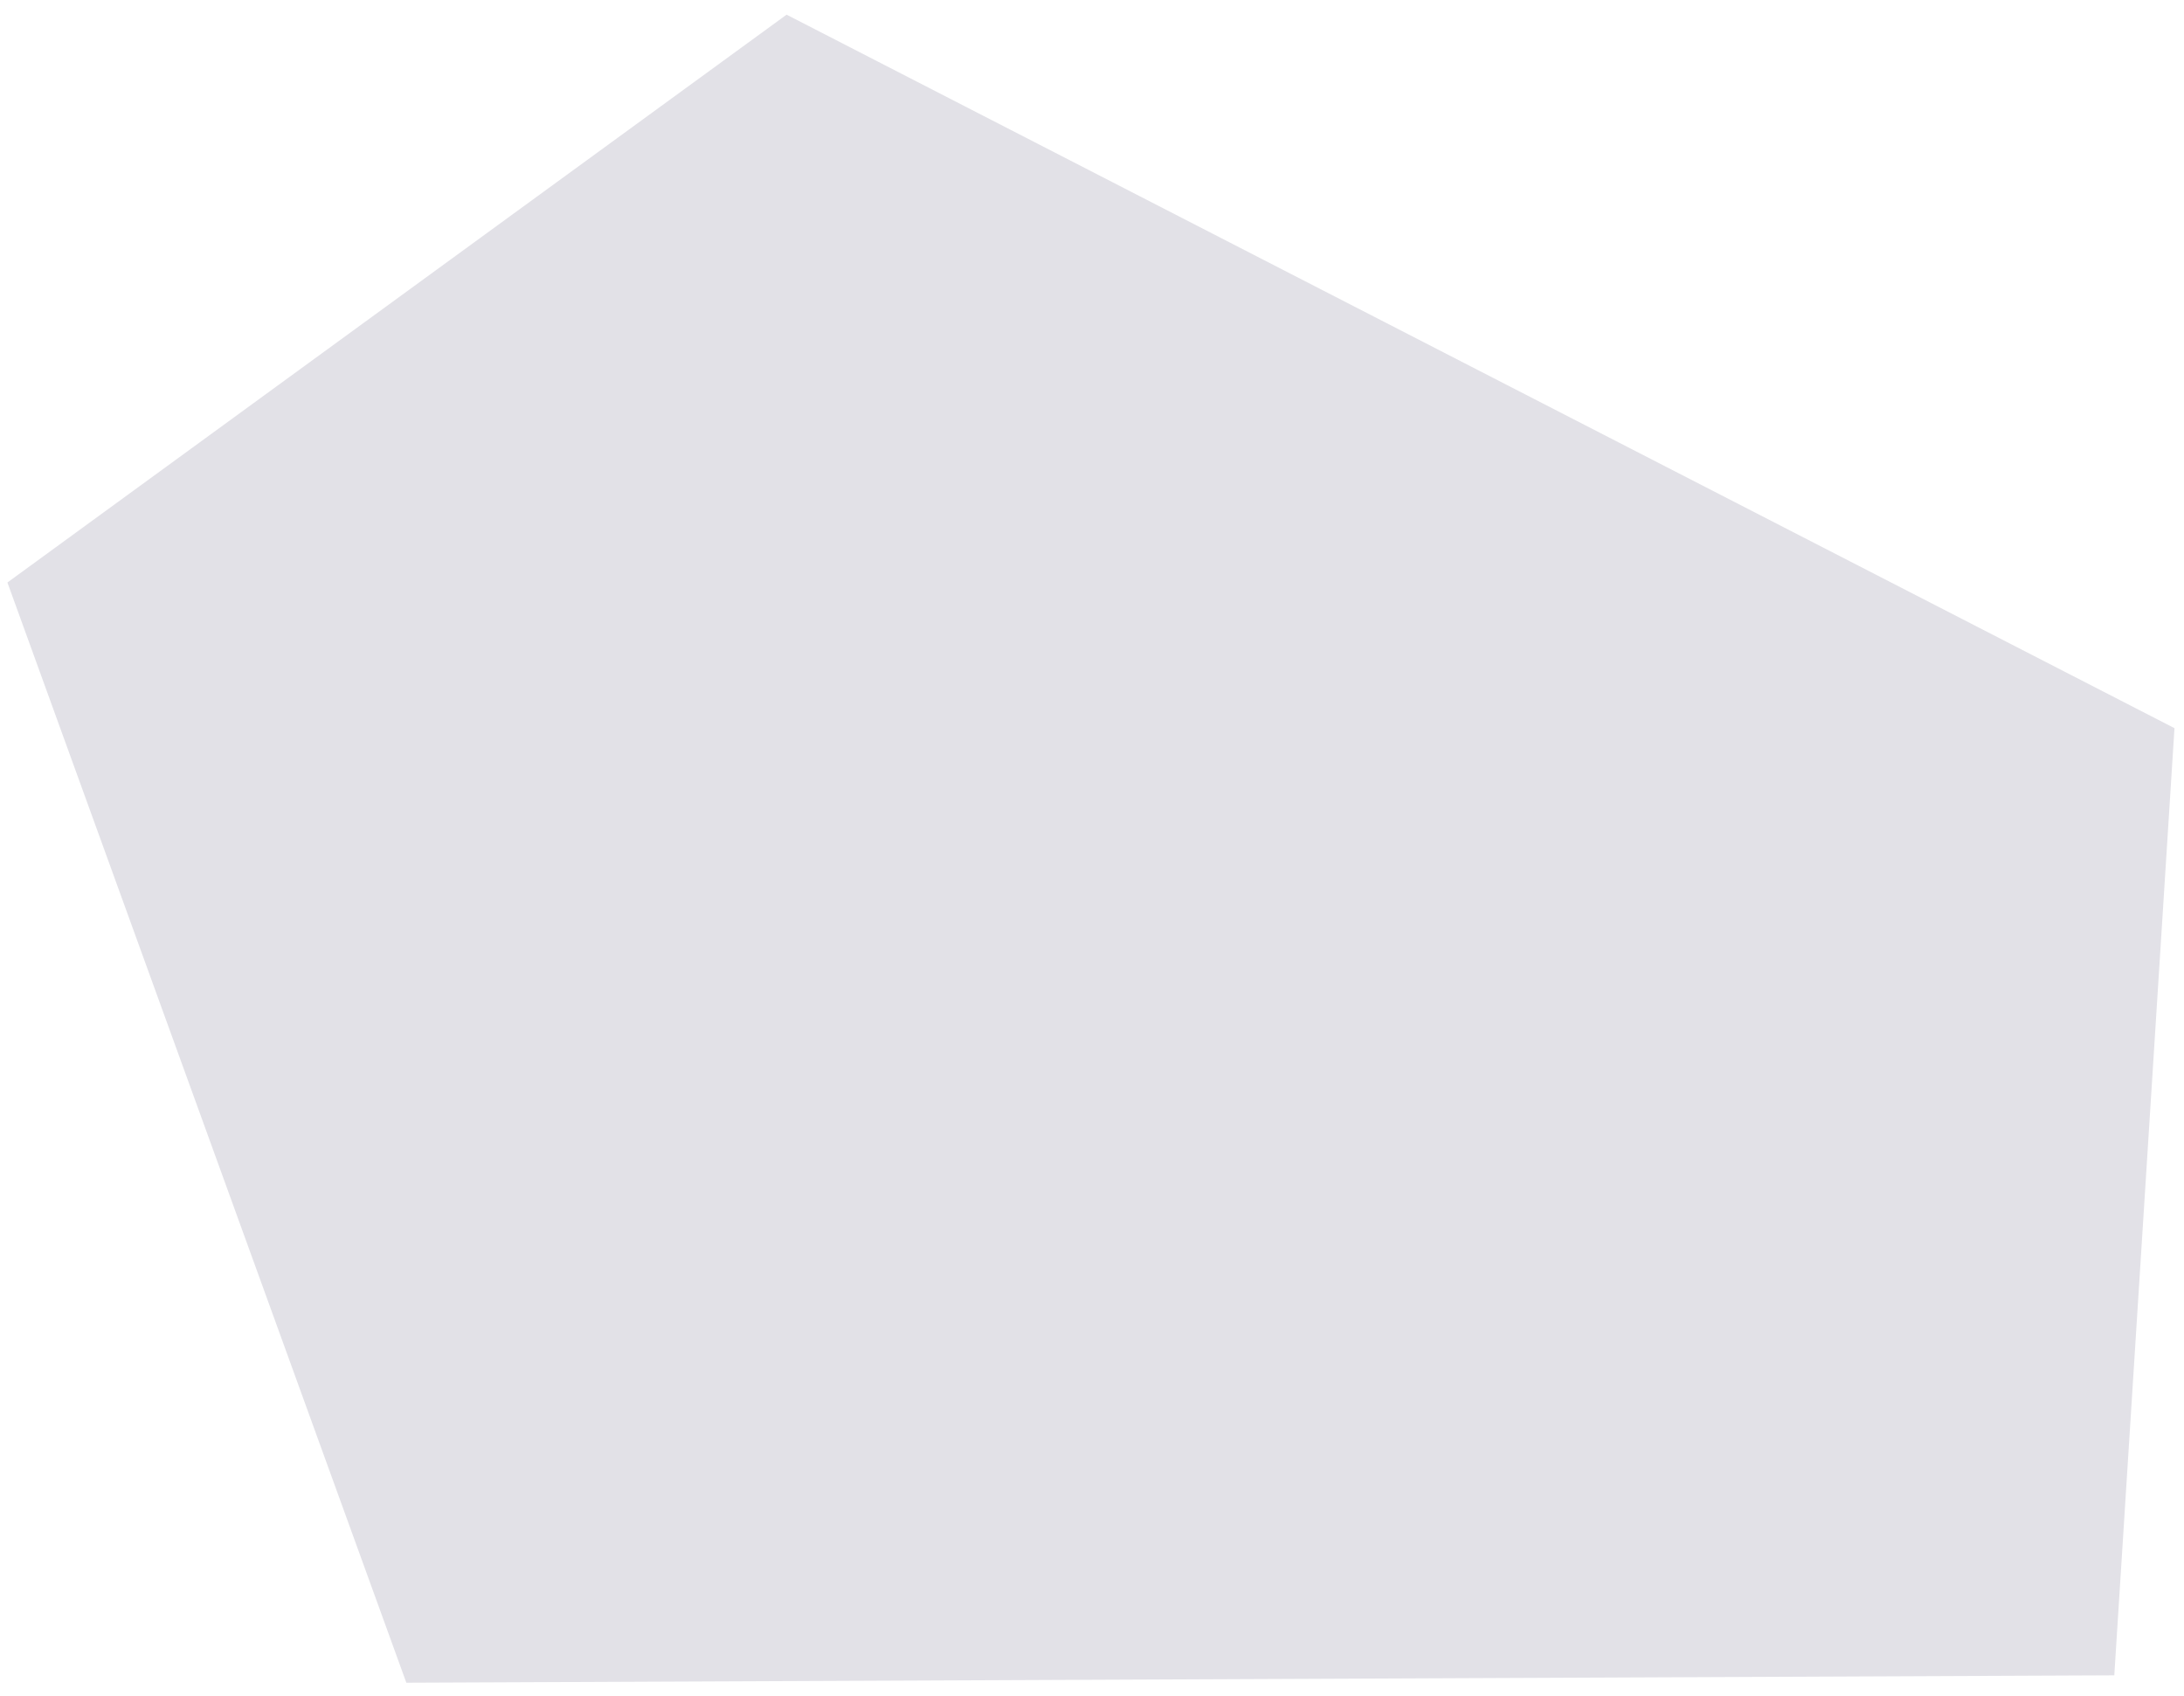 <svg width="94" height="73" viewBox="0 0 94 73" fill="none" xmlns="http://www.w3.org/2000/svg">
<path d="M0.319 25.066L33.855 0.631L93.59 31.334L91 72.092L17.489 72.41L0.319 25.066Z" fill="#E2E1E7"/>
</svg>

